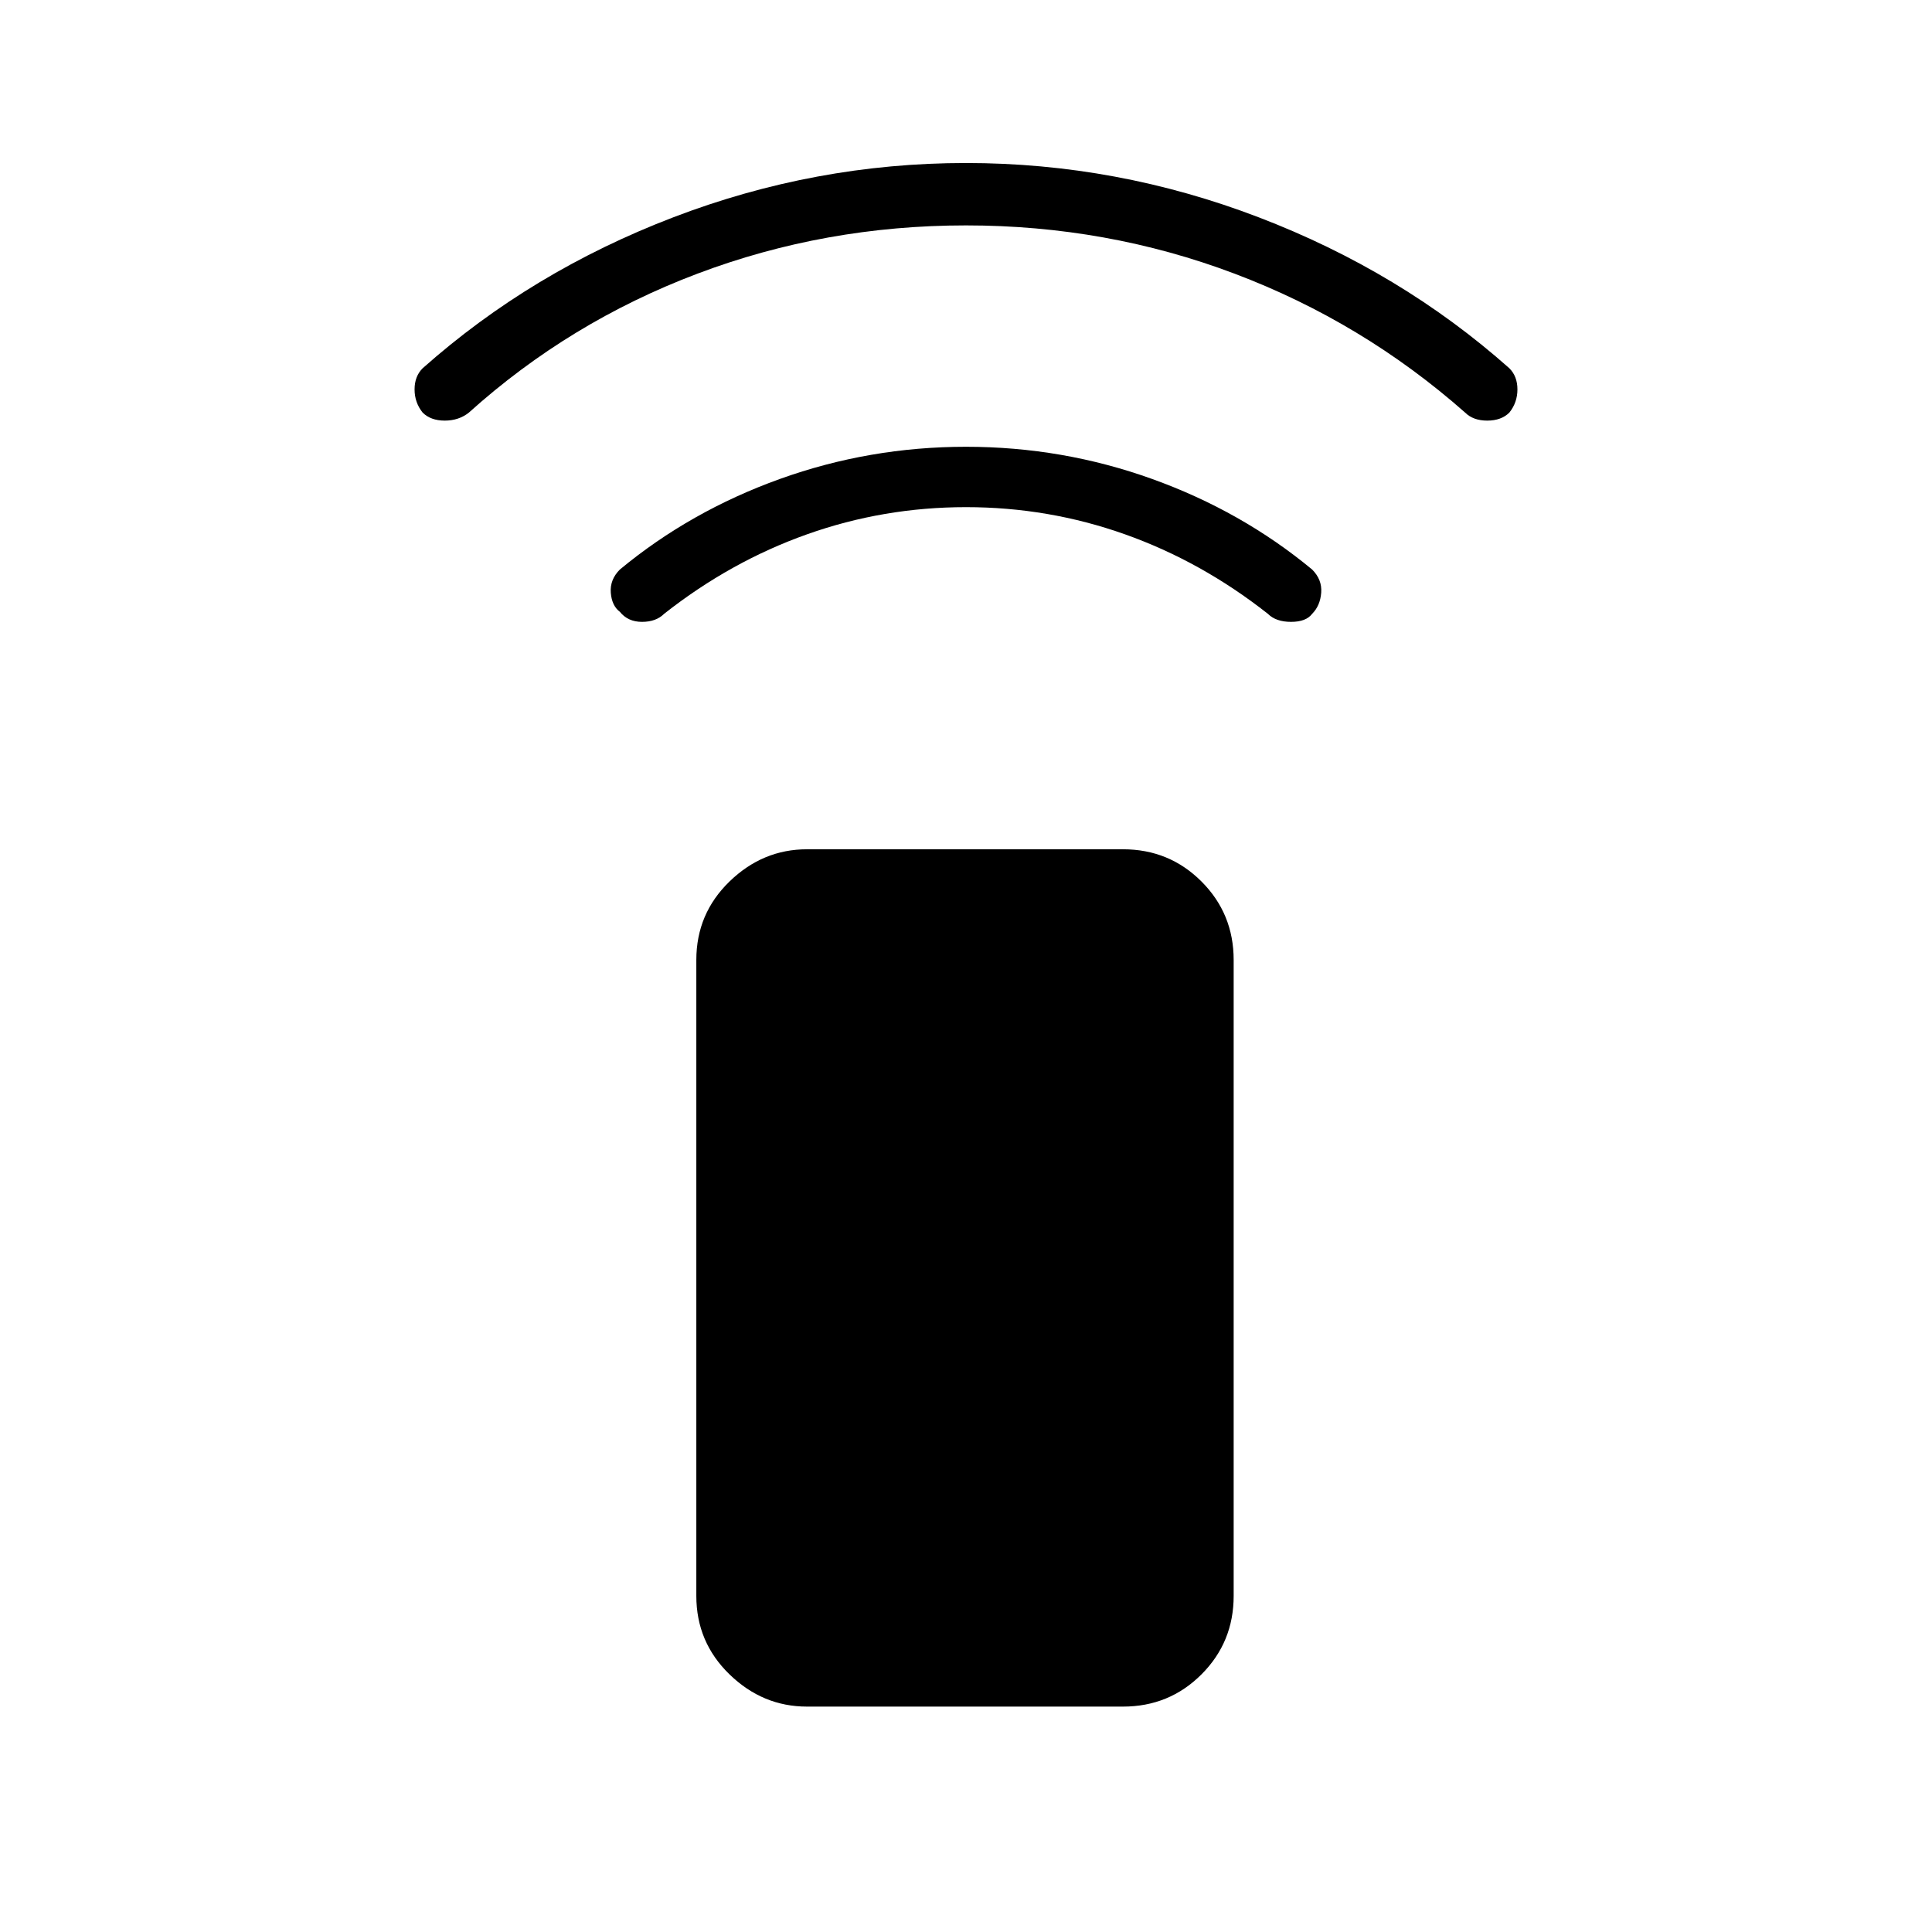 <svg xmlns="http://www.w3.org/2000/svg" height="48" width="48"><path d="M27.9 42.4H20.05Q18.95 42.4 18.125 41.6Q17.3 40.8 17.3 39.65V23.85Q17.3 22.7 18.125 21.9Q18.95 21.1 20.05 21.1H27.9Q29.05 21.1 29.85 21.9Q30.65 22.7 30.65 23.85V39.65Q30.65 40.8 29.85 41.6Q29.05 42.4 27.9 42.4ZM15.4 15.2Q15.2 15.05 15.175 14.725Q15.15 14.4 15.4 14.15Q17.15 12.7 19.375 11.9Q21.6 11.1 24 11.1Q26.4 11.1 28.625 11.9Q30.85 12.7 32.6 14.15Q32.85 14.4 32.825 14.725Q32.8 15.05 32.6 15.25Q32.45 15.45 32.075 15.45Q31.7 15.45 31.5 15.25Q29.85 13.95 27.95 13.275Q26.05 12.6 24 12.6Q21.95 12.6 20.05 13.275Q18.15 13.95 16.5 15.25Q16.3 15.45 15.95 15.45Q15.6 15.45 15.4 15.2ZM10.5 10.25Q10.3 10 10.3 9.675Q10.3 9.35 10.5 9.15Q13.2 6.75 16.725 5.4Q20.25 4.05 24 4.05Q27.75 4.05 31.275 5.4Q34.8 6.75 37.5 9.15Q37.7 9.35 37.7 9.675Q37.7 10 37.5 10.25Q37.3 10.45 36.95 10.45Q36.6 10.45 36.4 10.25Q33.85 8 30.675 6.8Q27.5 5.6 24 5.6Q20.5 5.6 17.325 6.8Q14.15 8 11.65 10.25Q11.4 10.45 11.05 10.45Q10.7 10.45 10.5 10.25Z"/></svg>